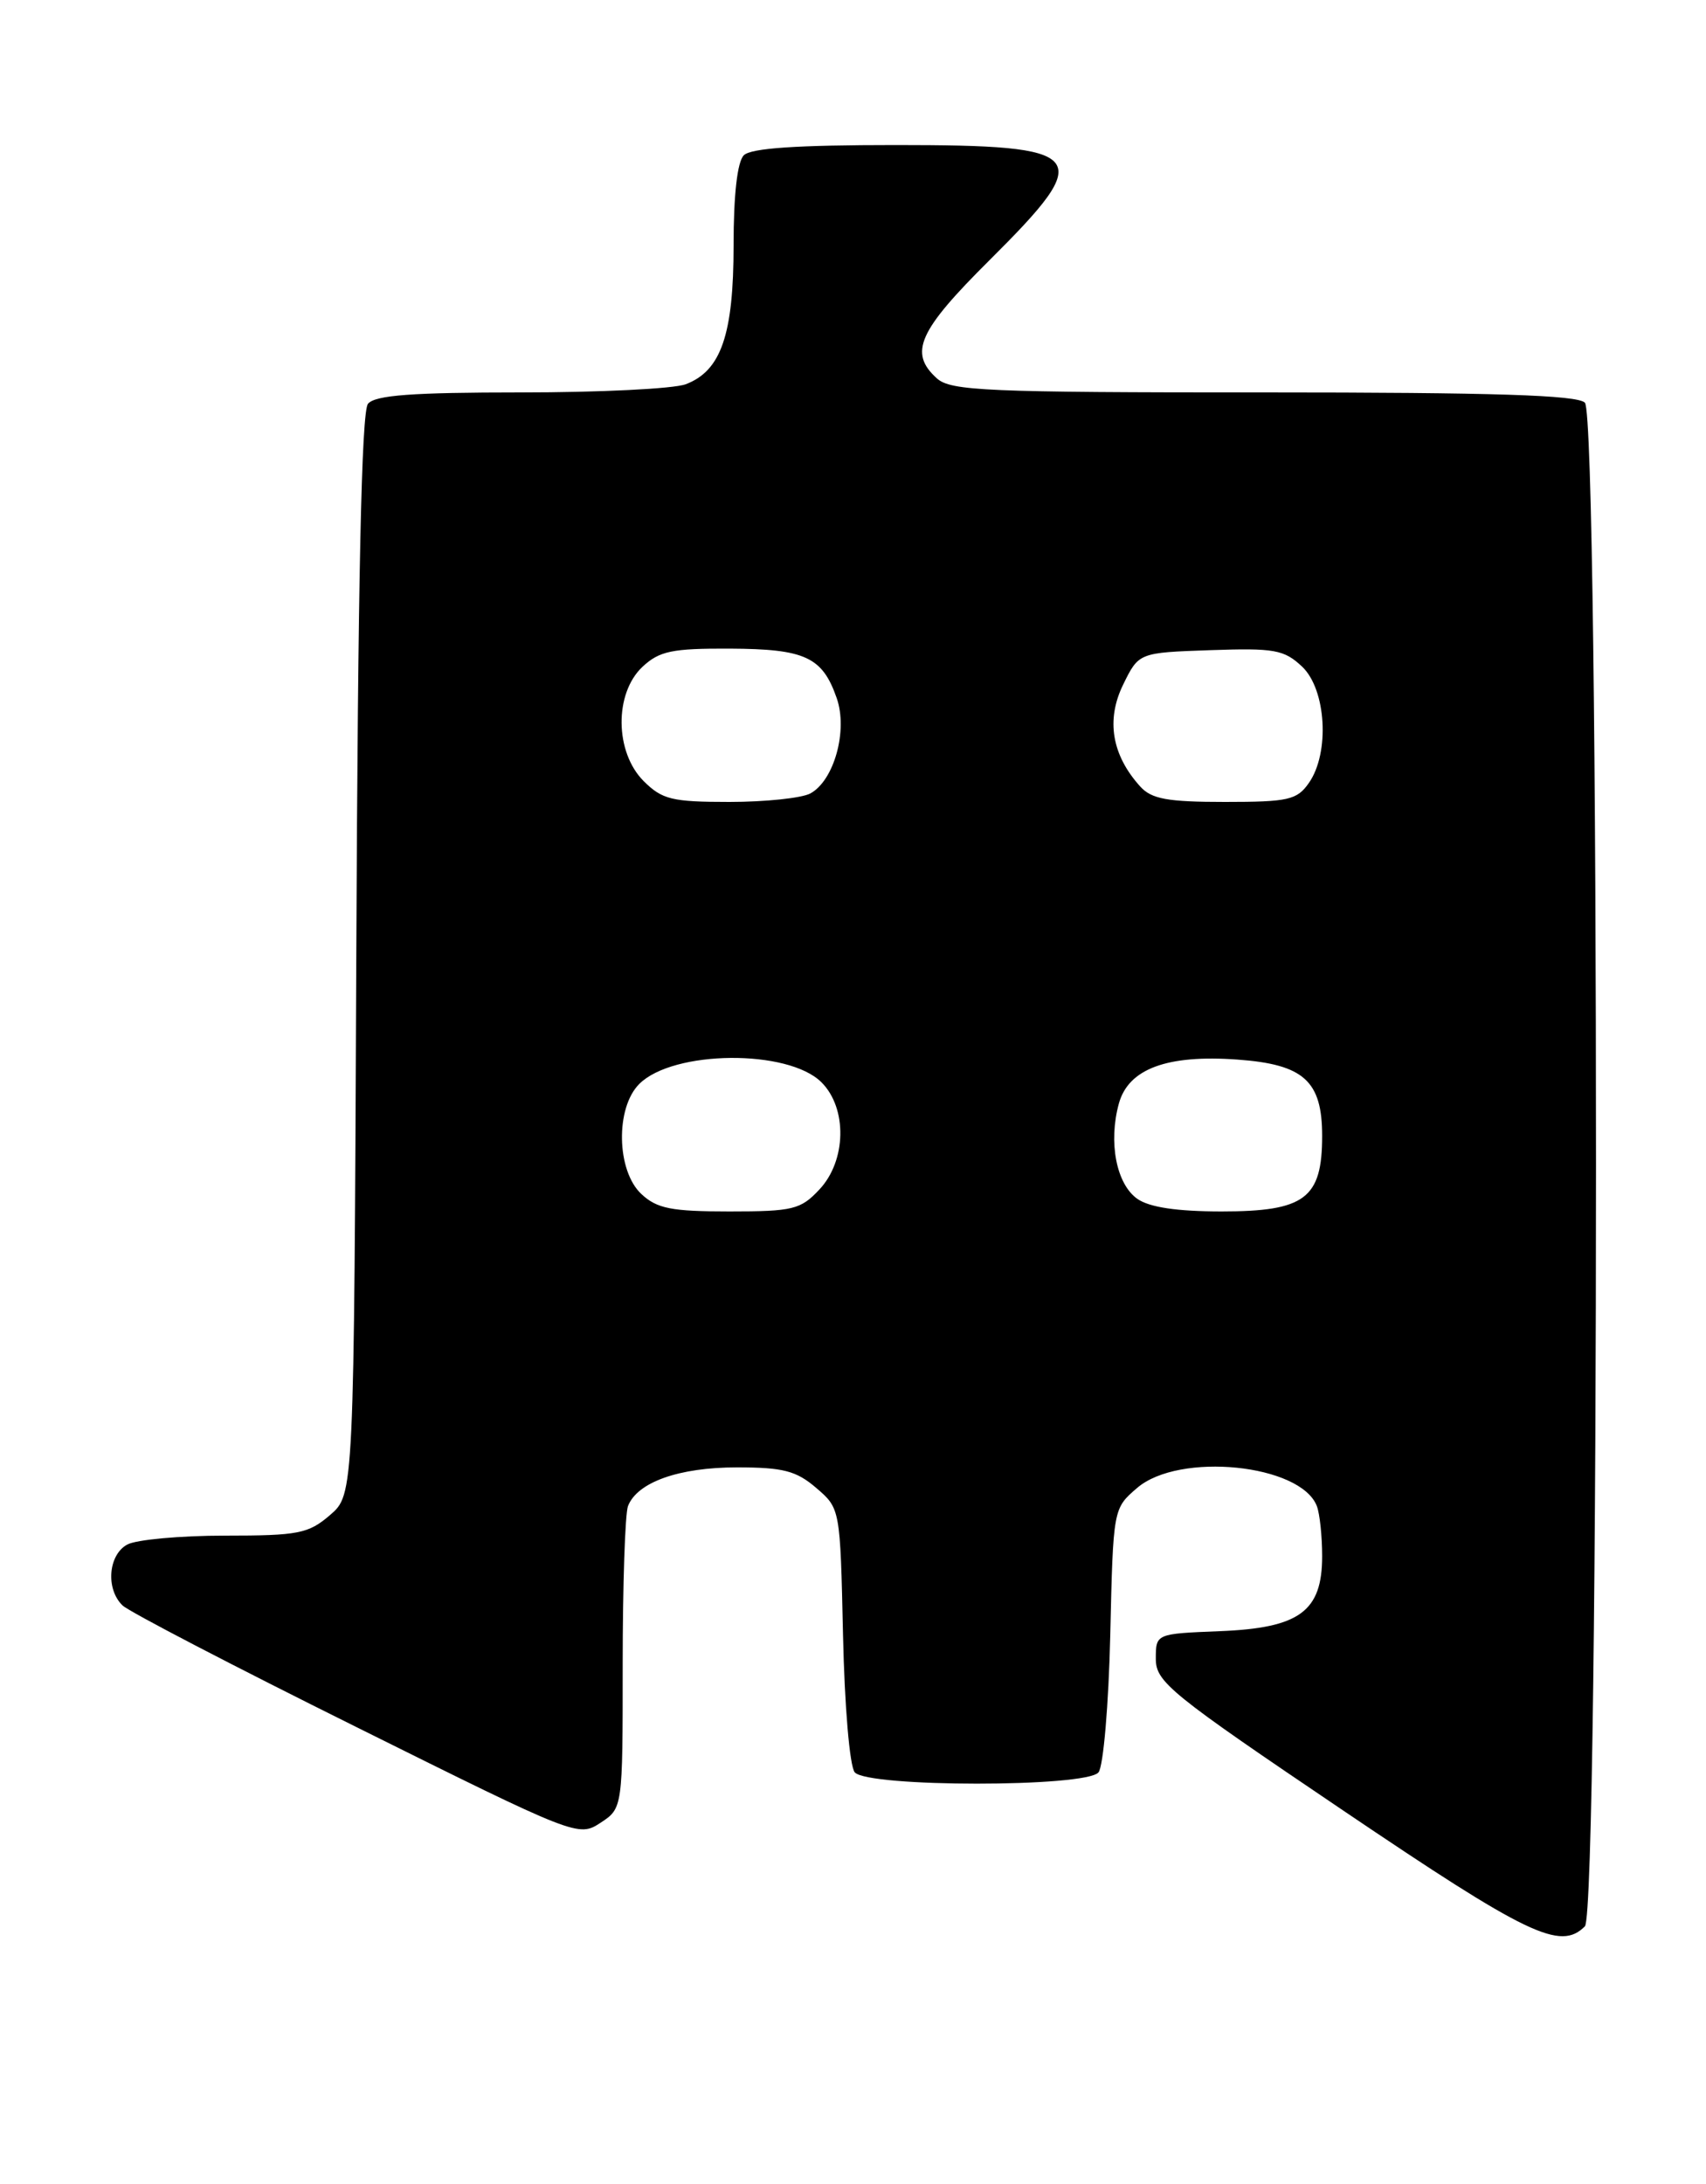 <?xml version="1.0" encoding="UTF-8" standalone="no"?>
<!DOCTYPE svg PUBLIC "-//W3C//DTD SVG 1.1//EN" "http://www.w3.org/Graphics/SVG/1.1/DTD/svg11.dtd" >
<svg xmlns="http://www.w3.org/2000/svg" xmlns:xlink="http://www.w3.org/1999/xlink" version="1.1" viewBox="0 0 200 256">
 <g >
 <path fill="currentColor"
d=" M 185.80 225.80 C 187.54 224.06 187.54 48.94 185.80 47.20 C 184.91 46.31 175.16 46.00 148.13 46.00 C 115.60 46.00 111.46 45.82 109.83 44.35 C 106.51 41.35 107.65 38.80 116.00 30.50 C 128.53 18.04 127.69 17.00 105.00 17.00 C 93.42 17.00 88.04 17.36 87.20 18.20 C 86.44 18.96 86.00 22.81 86.00 28.75 C 86.00 39.21 84.54 43.47 80.39 45.04 C 79.00 45.57 70.30 46.00 61.06 46.00 C 48.31 46.00 43.98 46.32 43.14 47.33 C 42.38 48.25 41.96 67.73 41.77 111.91 C 41.50 175.17 41.50 175.17 38.69 177.59 C 36.15 179.77 34.99 180.00 26.38 180.00 C 21.15 180.00 16.00 180.47 14.93 181.04 C 12.69 182.24 12.37 186.25 14.36 188.18 C 15.11 188.91 27.44 195.32 41.76 202.43 C 67.61 215.28 67.81 215.35 70.40 213.66 C 73.00 211.95 73.00 211.95 73.00 195.06 C 73.00 185.77 73.28 177.44 73.62 176.54 C 74.70 173.74 79.59 172.00 86.39 172.00 C 91.81 172.00 93.35 172.40 95.69 174.41 C 98.50 176.82 98.50 176.82 98.83 191.65 C 99.01 199.98 99.61 207.03 100.20 207.74 C 101.67 209.51 127.33 209.52 128.78 207.75 C 129.35 207.06 129.97 199.82 130.16 191.66 C 130.50 176.82 130.50 176.82 133.31 174.41 C 138.24 170.17 152.49 171.62 154.38 176.54 C 154.72 177.44 155.00 180.07 155.00 182.41 C 155.00 188.89 152.35 190.83 142.99 191.20 C 135.50 191.50 135.50 191.50 135.50 194.44 C 135.50 197.16 137.17 198.52 157.42 212.19 C 179.17 226.89 182.92 228.68 185.80 225.80 Z  M 75.19 139.96 C 72.27 137.24 72.13 129.87 74.94 127.06 C 78.92 123.08 92.41 122.96 96.31 126.87 C 99.35 129.91 99.23 136.07 96.05 139.44 C 93.86 141.78 92.95 142.00 85.51 142.00 C 78.71 142.00 77.02 141.67 75.19 139.96 Z  M 133.34 140.53 C 130.87 138.80 129.92 133.89 131.17 129.35 C 132.29 125.28 136.82 123.60 145.07 124.20 C 152.85 124.76 155.00 126.70 155.00 133.15 C 155.00 140.48 152.98 142.00 143.22 142.00 C 137.99 142.00 134.76 141.52 133.34 140.53 Z  M 75.45 91.55 C 72.07 88.16 72.00 81.29 75.31 78.17 C 77.30 76.31 78.77 76.00 85.56 76.03 C 94.39 76.07 96.41 77.00 98.09 81.83 C 99.42 85.63 97.78 91.51 94.99 93.01 C 93.97 93.55 89.71 94.00 85.52 94.00 C 78.77 94.00 77.63 93.72 75.45 91.55 Z  M 133.67 92.19 C 130.34 88.51 129.65 84.39 131.66 80.27 C 133.50 76.50 133.50 76.50 141.89 76.21 C 149.40 75.95 150.53 76.15 152.64 78.13 C 155.48 80.80 155.92 88.25 153.44 91.78 C 152.05 93.77 151.03 94.00 143.60 94.00 C 136.86 94.00 135.00 93.66 133.67 92.19 Z "/>
</g>
</svg>